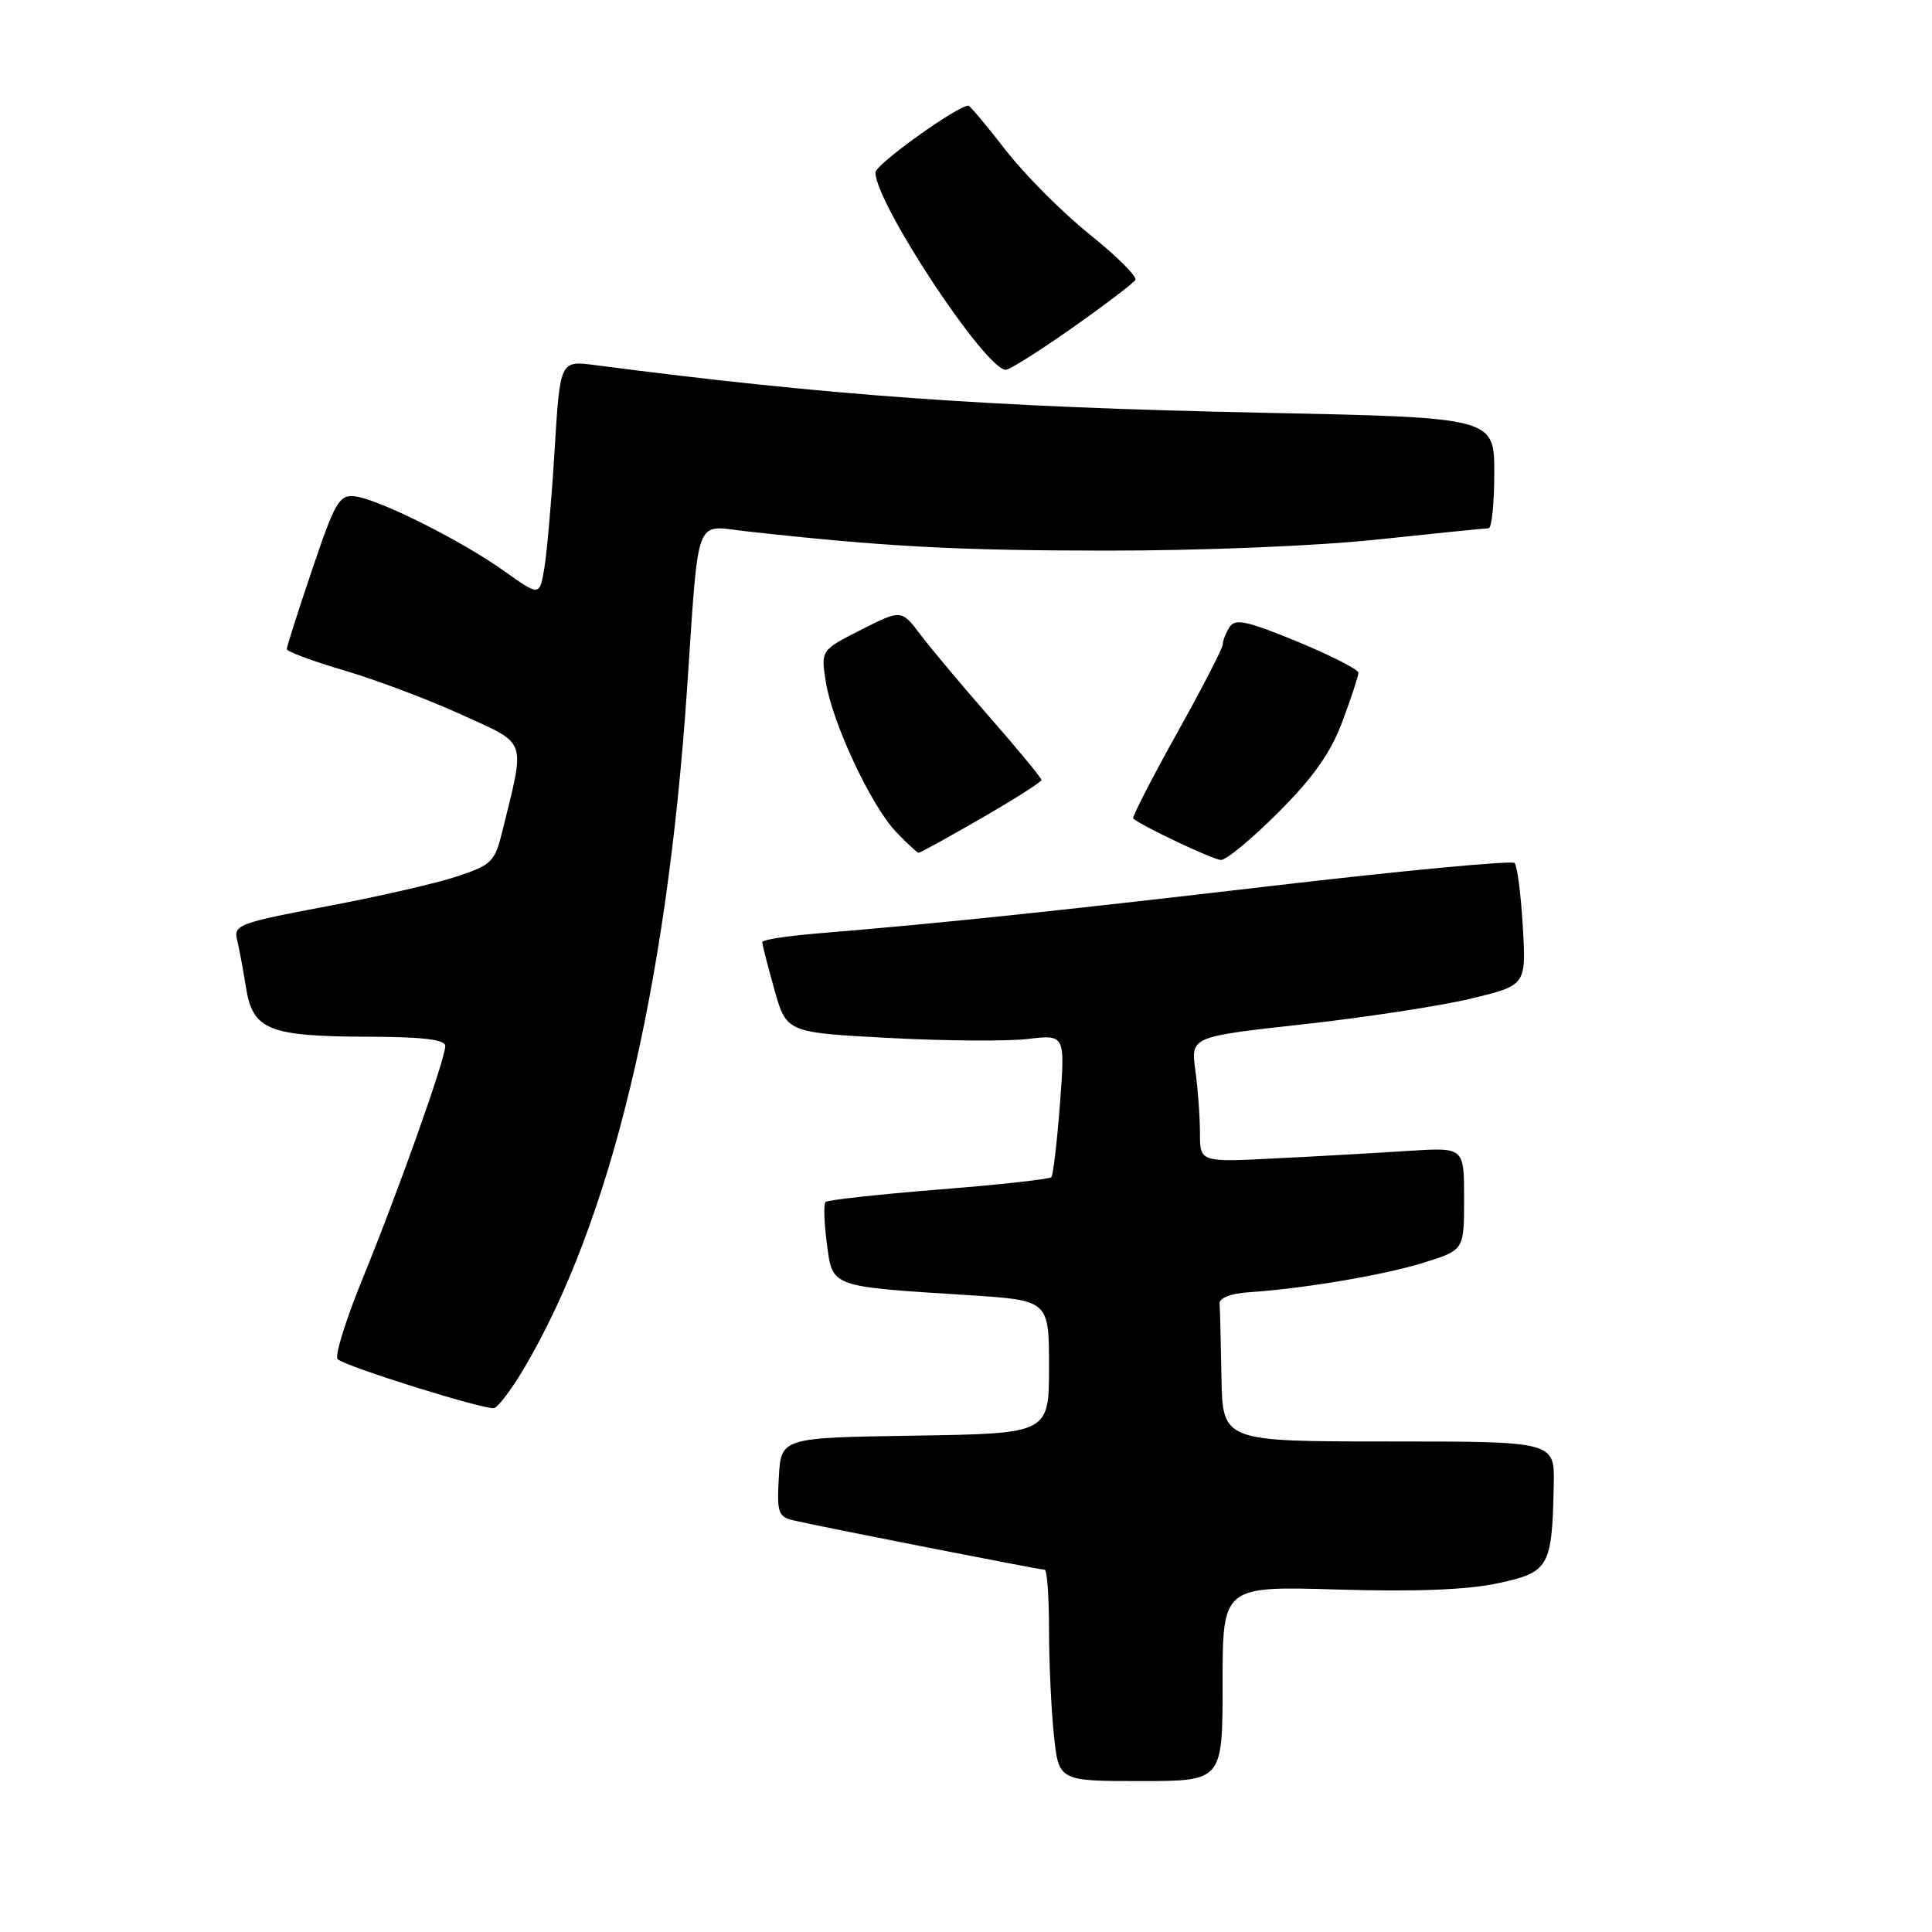 <?xml version="1.0" encoding="UTF-8" standalone="no"?>
<!DOCTYPE svg PUBLIC "-//W3C//DTD SVG 1.1//EN" "http://www.w3.org/Graphics/SVG/1.1/DTD/svg11.dtd" >
<svg xmlns="http://www.w3.org/2000/svg" xmlns:xlink="http://www.w3.org/1999/xlink" version="1.1" viewBox="0 0 256 256">
 <g >
 <path fill="currentColor"
d=" M 162.00 223.08 C 162.00 210.17 162.00 210.17 177.25 210.62 C 187.56 210.93 194.44 210.66 198.49 209.79 C 205.28 208.33 205.66 207.66 205.88 196.75 C 206.00 191.00 206.00 191.00 184.00 191.00 C 162.00 191.00 162.00 191.00 161.85 182.50 C 161.77 177.82 161.66 173.44 161.60 172.75 C 161.54 171.98 163.04 171.40 165.50 171.23 C 172.89 170.73 183.46 168.94 188.75 167.28 C 194.00 165.63 194.00 165.63 194.00 158.83 C 194.00 152.03 194.00 152.03 186.75 152.49 C 182.76 152.75 174.89 153.20 169.25 153.48 C 159.00 154.01 159.00 154.01 159.00 150.14 C 159.00 148.02 158.73 144.28 158.39 141.83 C 157.78 137.37 157.78 137.37 172.64 135.73 C 180.81 134.83 190.81 133.30 194.87 132.33 C 202.23 130.56 202.23 130.56 201.78 122.78 C 201.53 118.50 201.04 114.71 200.69 114.35 C 200.33 114.00 185.97 115.35 168.77 117.36 C 139.07 120.83 124.61 122.34 108.25 123.69 C 104.26 124.02 101.00 124.53 101.00 124.83 C 101.00 125.13 101.72 127.94 102.60 131.09 C 104.21 136.81 104.21 136.81 117.71 137.53 C 125.14 137.93 133.45 137.99 136.18 137.67 C 141.14 137.08 141.14 137.08 140.45 146.29 C 140.06 151.35 139.55 155.72 139.31 155.98 C 139.06 156.25 132.34 156.99 124.38 157.62 C 116.41 158.26 109.67 159.00 109.39 159.27 C 109.12 159.54 109.20 162.02 109.56 164.77 C 110.34 170.61 109.87 170.44 128.25 171.61 C 139.00 172.29 139.00 172.29 139.00 181.12 C 139.00 189.95 139.00 189.95 121.25 190.23 C 103.50 190.50 103.50 190.50 103.20 195.72 C 102.93 200.46 103.11 200.99 105.20 201.47 C 108.63 202.28 137.77 208.00 138.43 208.00 C 138.74 208.00 139.00 211.53 139.00 215.85 C 139.00 220.17 139.29 226.47 139.64 229.85 C 140.28 236.00 140.28 236.00 151.14 236.00 C 162.00 236.00 162.00 236.00 162.00 223.08 Z  M 69.37 181.43 C 80.94 161.91 88.33 131.19 91.04 91.26 C 92.63 67.81 91.96 69.63 98.80 70.39 C 117.13 72.43 126.75 72.95 146.50 72.96 C 159.15 72.97 174.45 72.35 182.50 71.49 C 190.20 70.67 196.84 70.00 197.25 70.00 C 197.66 70.00 198.00 66.70 198.00 62.66 C 198.00 55.32 198.00 55.32 167.25 54.69 C 131.40 53.95 109.68 52.40 78.86 48.38 C 74.21 47.77 74.21 47.77 73.49 59.64 C 73.09 66.16 72.48 73.19 72.13 75.26 C 71.50 79.01 71.50 79.01 66.81 75.67 C 61.09 71.60 50.16 66.13 47.03 65.77 C 44.96 65.53 44.40 66.47 41.37 75.46 C 39.51 80.94 38.00 85.69 38.00 86.01 C 38.00 86.33 41.44 87.61 45.65 88.85 C 49.85 90.09 56.84 92.72 61.16 94.70 C 69.97 98.72 69.61 97.71 66.60 110.00 C 65.57 114.22 65.19 114.60 60.50 116.15 C 57.75 117.06 49.96 118.84 43.19 120.11 C 31.83 122.25 30.93 122.58 31.40 124.46 C 31.68 125.58 32.21 128.45 32.59 130.83 C 33.49 136.48 35.58 137.33 48.75 137.37 C 56.05 137.39 59.00 137.75 59.00 138.60 C 59.00 140.35 52.77 157.88 48.04 169.44 C 45.81 174.91 44.32 179.70 44.74 180.10 C 45.78 181.08 64.26 186.85 65.47 186.58 C 66.01 186.45 67.76 184.13 69.37 181.43 Z  M 169.39 107.64 C 174.02 103.02 176.33 99.74 177.87 95.61 C 179.04 92.48 180.00 89.57 180.00 89.14 C 180.00 88.72 176.36 86.86 171.91 85.02 C 165.21 82.26 163.66 81.93 162.92 83.09 C 162.43 83.87 162.02 84.91 162.02 85.41 C 162.01 85.91 159.26 91.23 155.91 97.24 C 152.56 103.24 149.98 108.29 150.16 108.46 C 151.28 109.45 160.72 113.91 161.77 113.95 C 162.47 113.98 165.90 111.14 169.39 107.64 Z  M 130.05 108.41 C 134.42 105.89 138.00 103.61 138.00 103.35 C 138.00 103.09 134.96 99.40 131.25 95.16 C 127.54 90.92 123.36 85.94 121.97 84.10 C 119.43 80.75 119.43 80.75 114.10 83.45 C 108.77 86.15 108.77 86.15 109.42 90.33 C 110.28 95.78 115.42 106.77 118.75 110.25 C 120.19 111.76 121.54 113.00 121.73 113.00 C 121.93 113.00 125.67 110.94 130.05 108.41 Z  M 142.07 43.45 C 146.40 40.40 150.16 37.54 150.44 37.10 C 150.71 36.66 147.99 33.95 144.40 31.07 C 140.81 28.19 135.81 23.18 133.28 19.92 C 130.75 16.66 128.52 14.00 128.33 14.00 C 126.85 14.00 116.00 21.79 116.00 22.85 C 116.00 26.92 130.59 49.00 133.27 49.00 C 133.78 49.00 137.74 46.50 142.07 43.45 Z "/>
</g>
</svg>